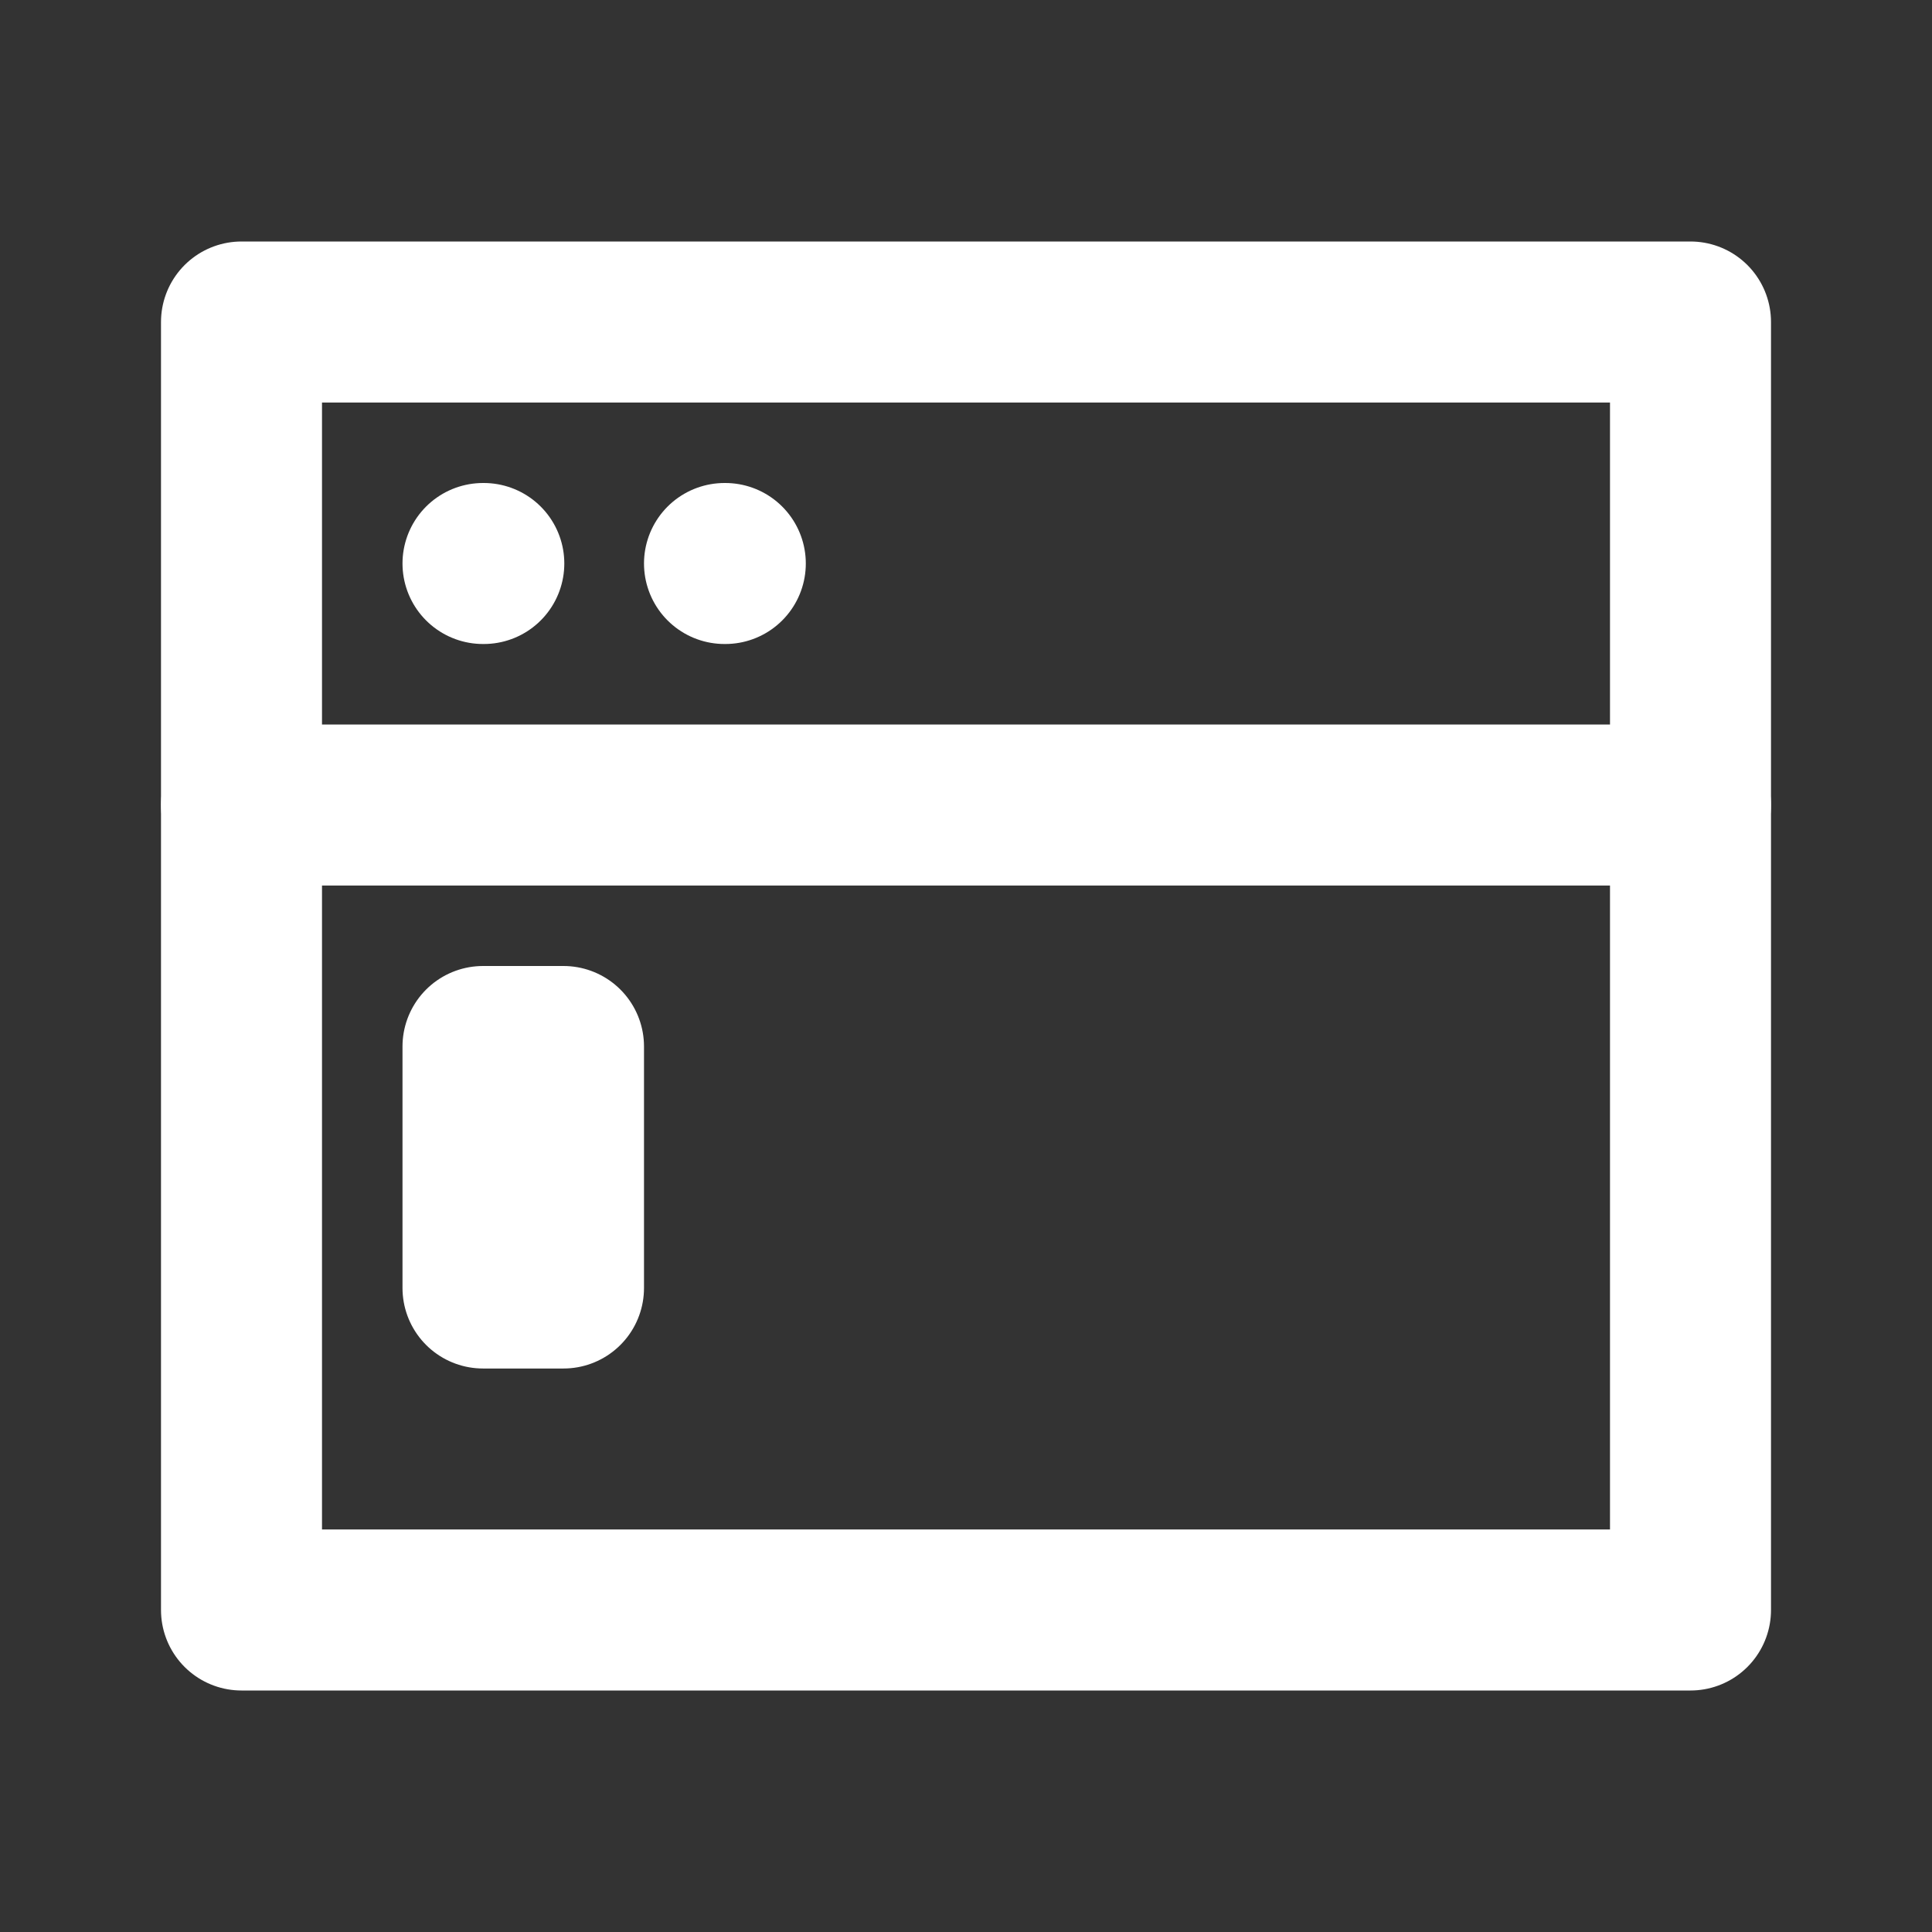 <svg width="24" height="24" viewBox="0 0 24 24" fill="none" xmlns="http://www.w3.org/2000/svg">
<rect x="0" y="0" width="24" height="24" fill="#333333" stroke="none"/>
<path d="M21 4H3V20H21V4Z" stroke="white" stroke-width="2" stroke-linecap="round" stroke-linejoin="round"/>
<path d="M21 10H3" stroke="white" stroke-width="2" stroke-linecap="round" stroke-linejoin="round"/>
<path d="M7 13H6V16H7V13Z" stroke="white" stroke-width="2" stroke-linecap="round" stroke-linejoin="round"/>
<path d="M9 7H9.01" stroke="white" stroke-width="2" stroke-linecap="round" stroke-linejoin="round"/>
<path d="M6 7H6.01" stroke="white" stroke-width="2" stroke-linecap="round" stroke-linejoin="round"/>
</svg>

